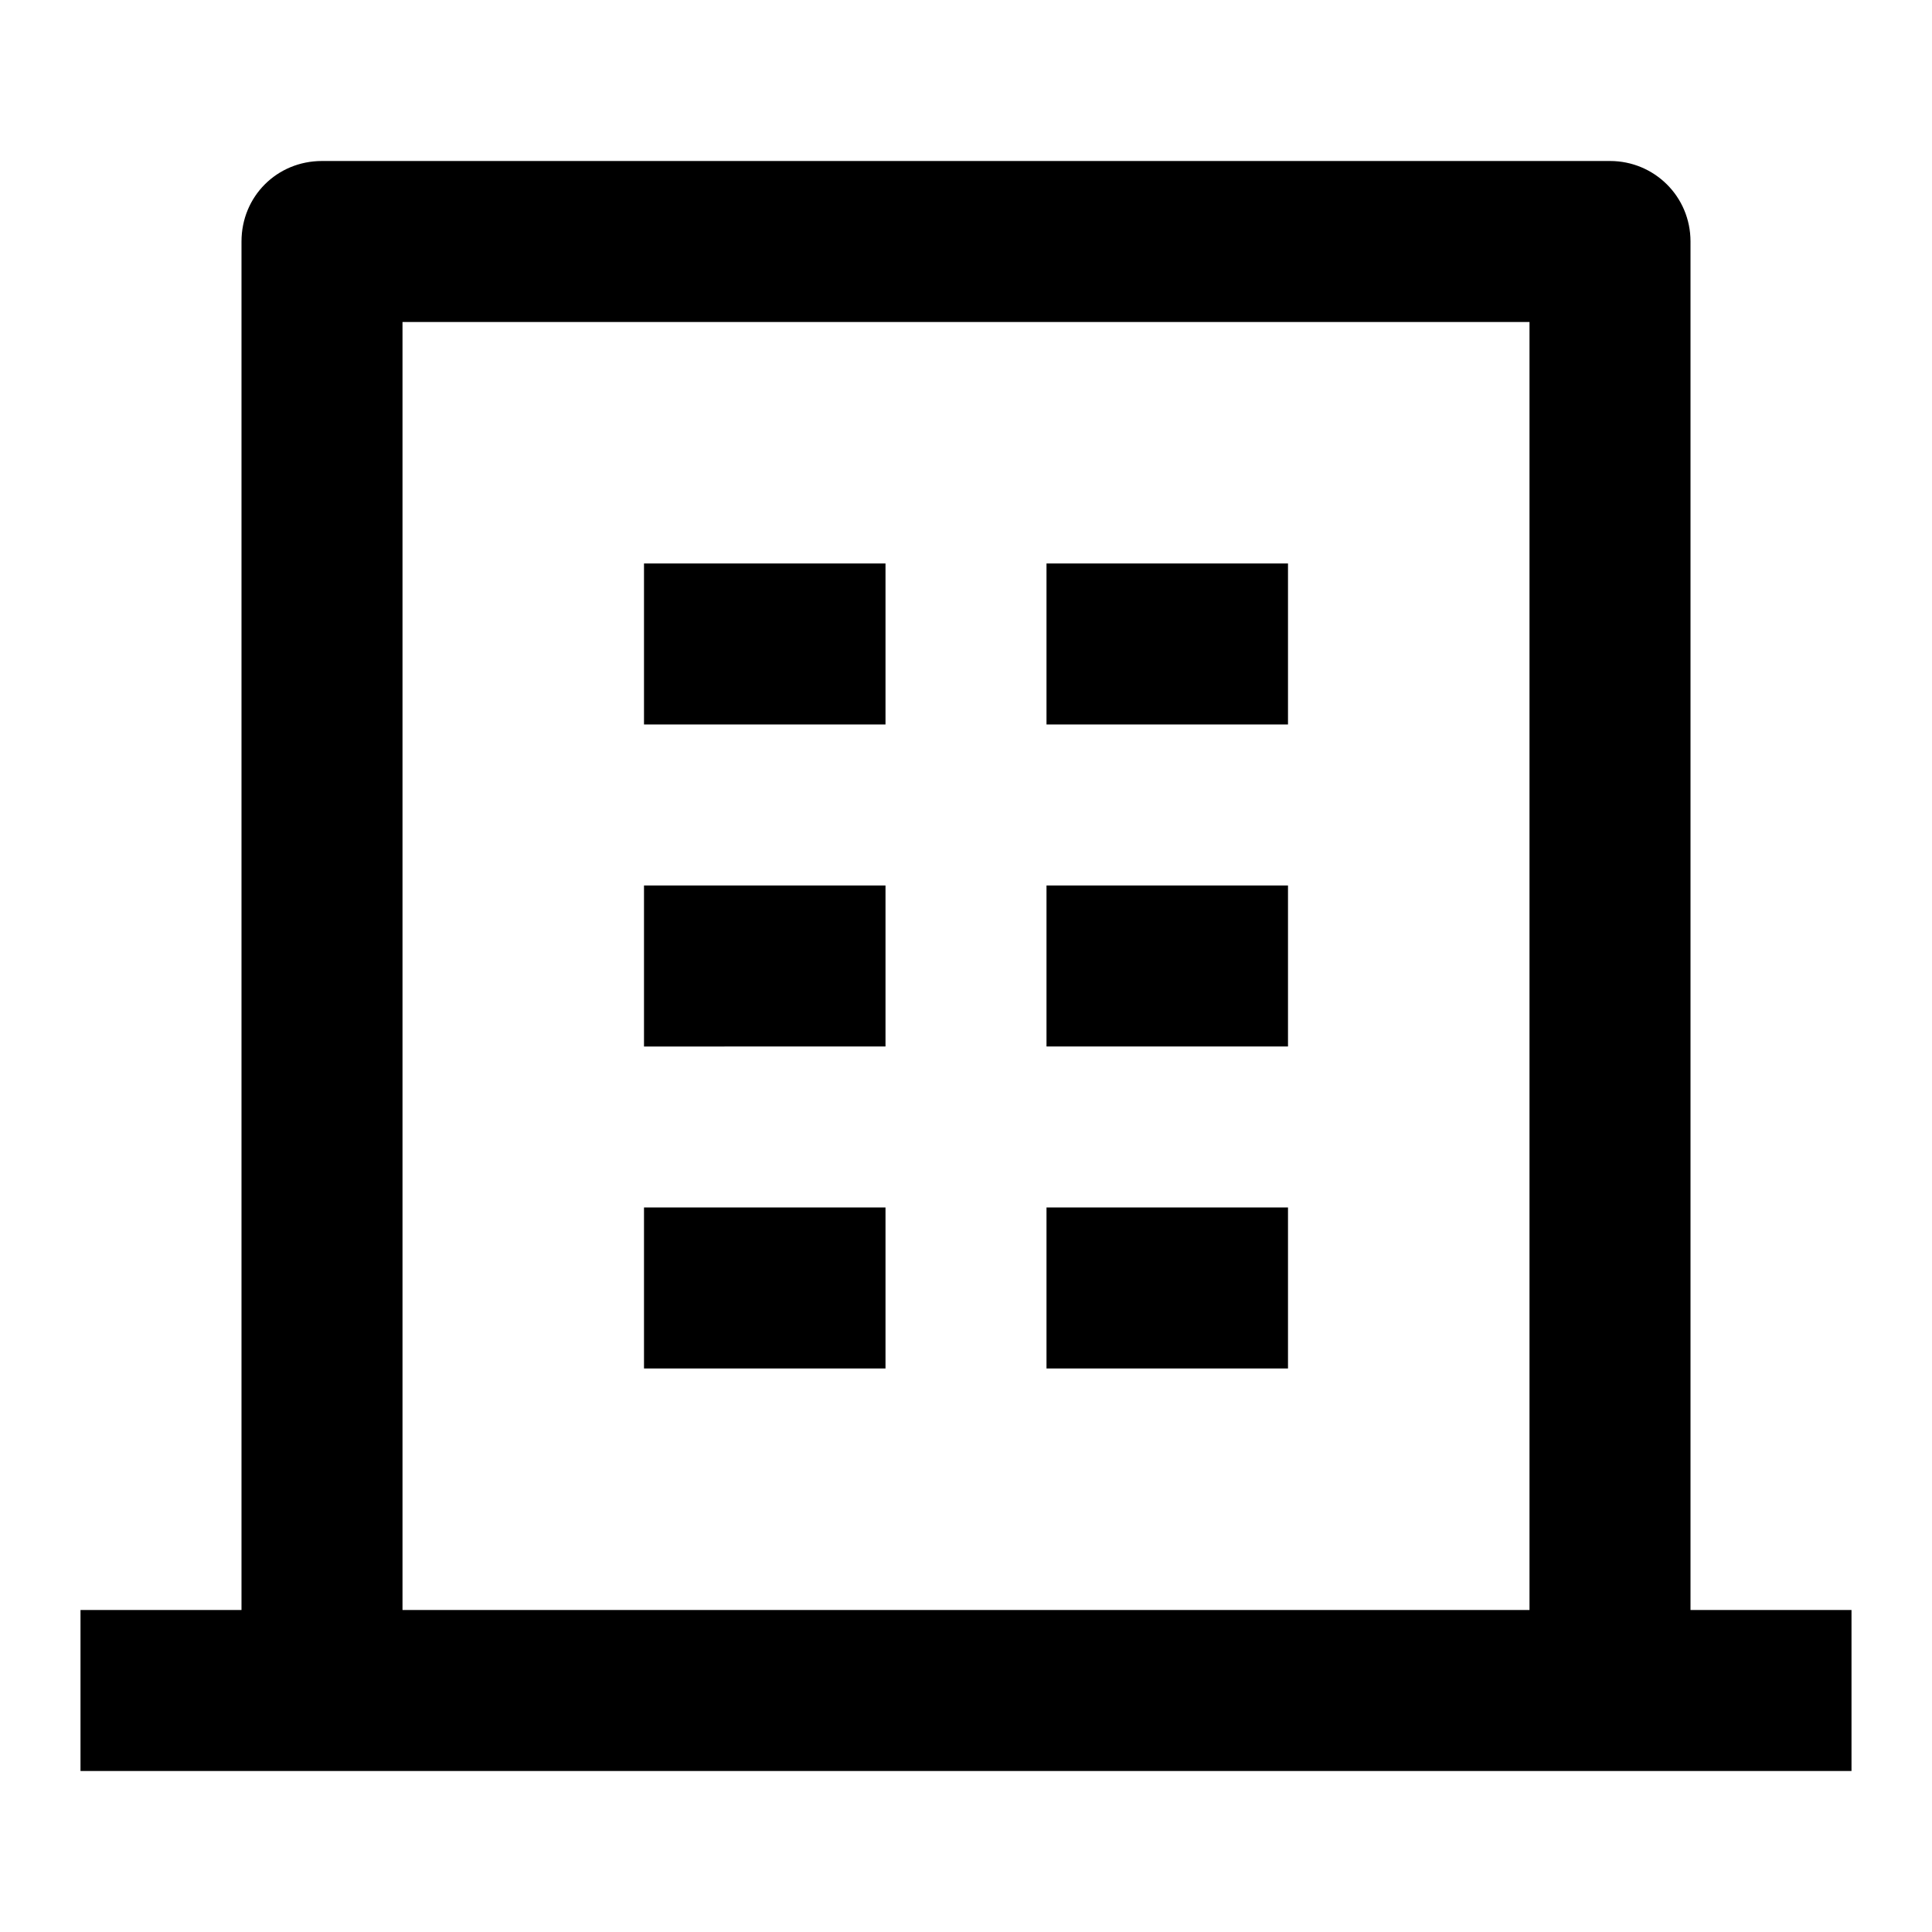 <svg viewBox="0 0 24 24" xmlns="http://www.w3.org/2000/svg"><path fill="none" d="M0 0h24v24H0Z"/><path d="M21 20h2v2H1v-2h2V3v0c0-.56.44-1 1-1h16v0c.55 0 1 .44 1 1v17Zm-2 0V4H5v16h14ZM8 11h3v2H8v-2Zm0-4h3v2H8V7Zm0 8h3v2H8v-2Zm5 0h3v2h-3v-2Zm0-4h3v2h-3v-2Zm0-4h3v2h-3V7Z"/></svg>